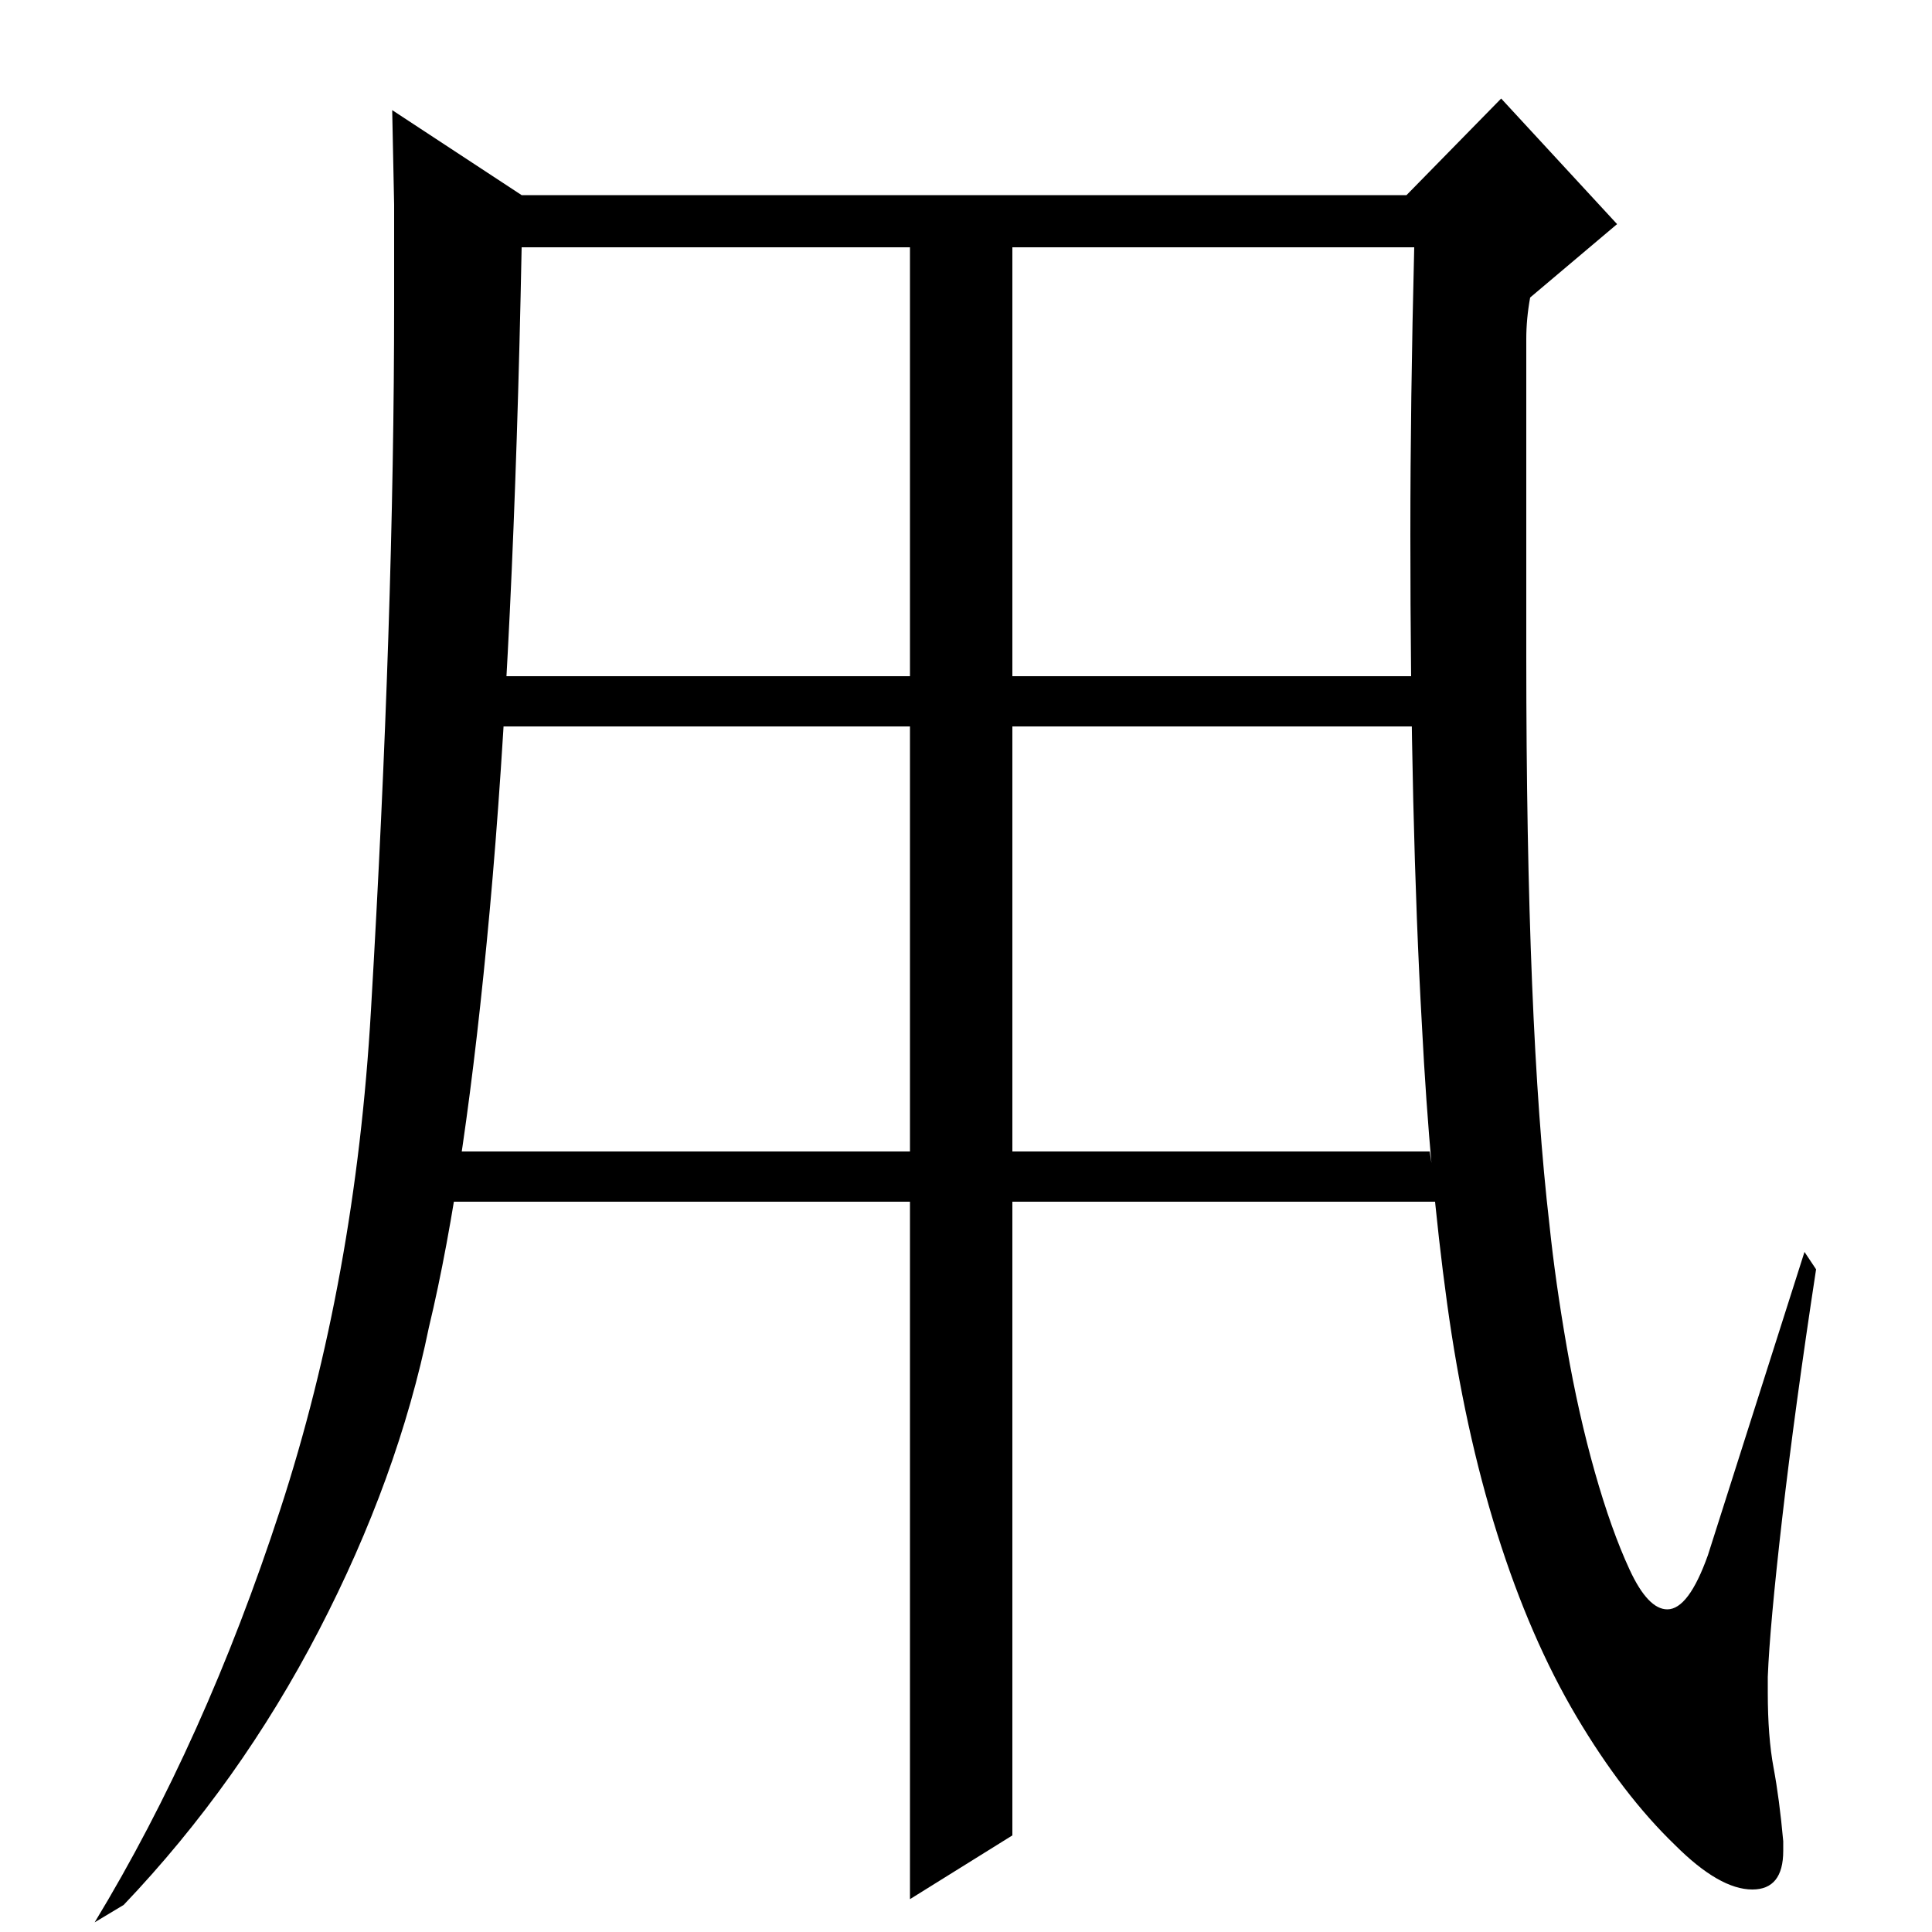 <?xml version="1.0" standalone="no"?>
<!DOCTYPE svg PUBLIC "-//W3C//DTD SVG 1.1//EN" "http://www.w3.org/Graphics/SVG/1.1/DTD/svg11.dtd" >
<svg xmlns="http://www.w3.org/2000/svg" xmlns:xlink="http://www.w3.org/1999/xlink" version="1.1" viewBox="0 -200 1000 1000">
  <g transform="matrix(1 0 0 -1 0 800)">
   <path fill="currentColor"
d="M49 5q57 94 96 213.5t47 258.5q12 204 12 366v51t-1 49l67 -44h458l49 50l60 -65l-45 -38q-2 -11 -2 -21.5v-21.5v-28v-115q0 -191 12 -294q3 -29 9 -63.5t14.5 -64.5t18 -50.5t19.5 -20.5q11 0 21 28l50 157l6 -9q-11 -72 -17.5 -128.5t-7.5 -82.5v-8q0 -23 3 -39t5 -38
v-5q0 -20 -16 -20q-17 0 -40 23q-27 26 -51 66.5t-41 94.5t-26 119.5t-13 143.5q-6 106 -6 254q0 35 0.5 72t1.5 77h-208v-222h208v-26h-208v-220h216l4 -26h-220v-328l-53 -33v361h-237l5 26h232v220h-213l3 26h210v222h-201q-4 -206 -16.5 -343t-31.5 -216
q-16 -78 -57 -157t-101 -142z" />
  </g>

</svg>
